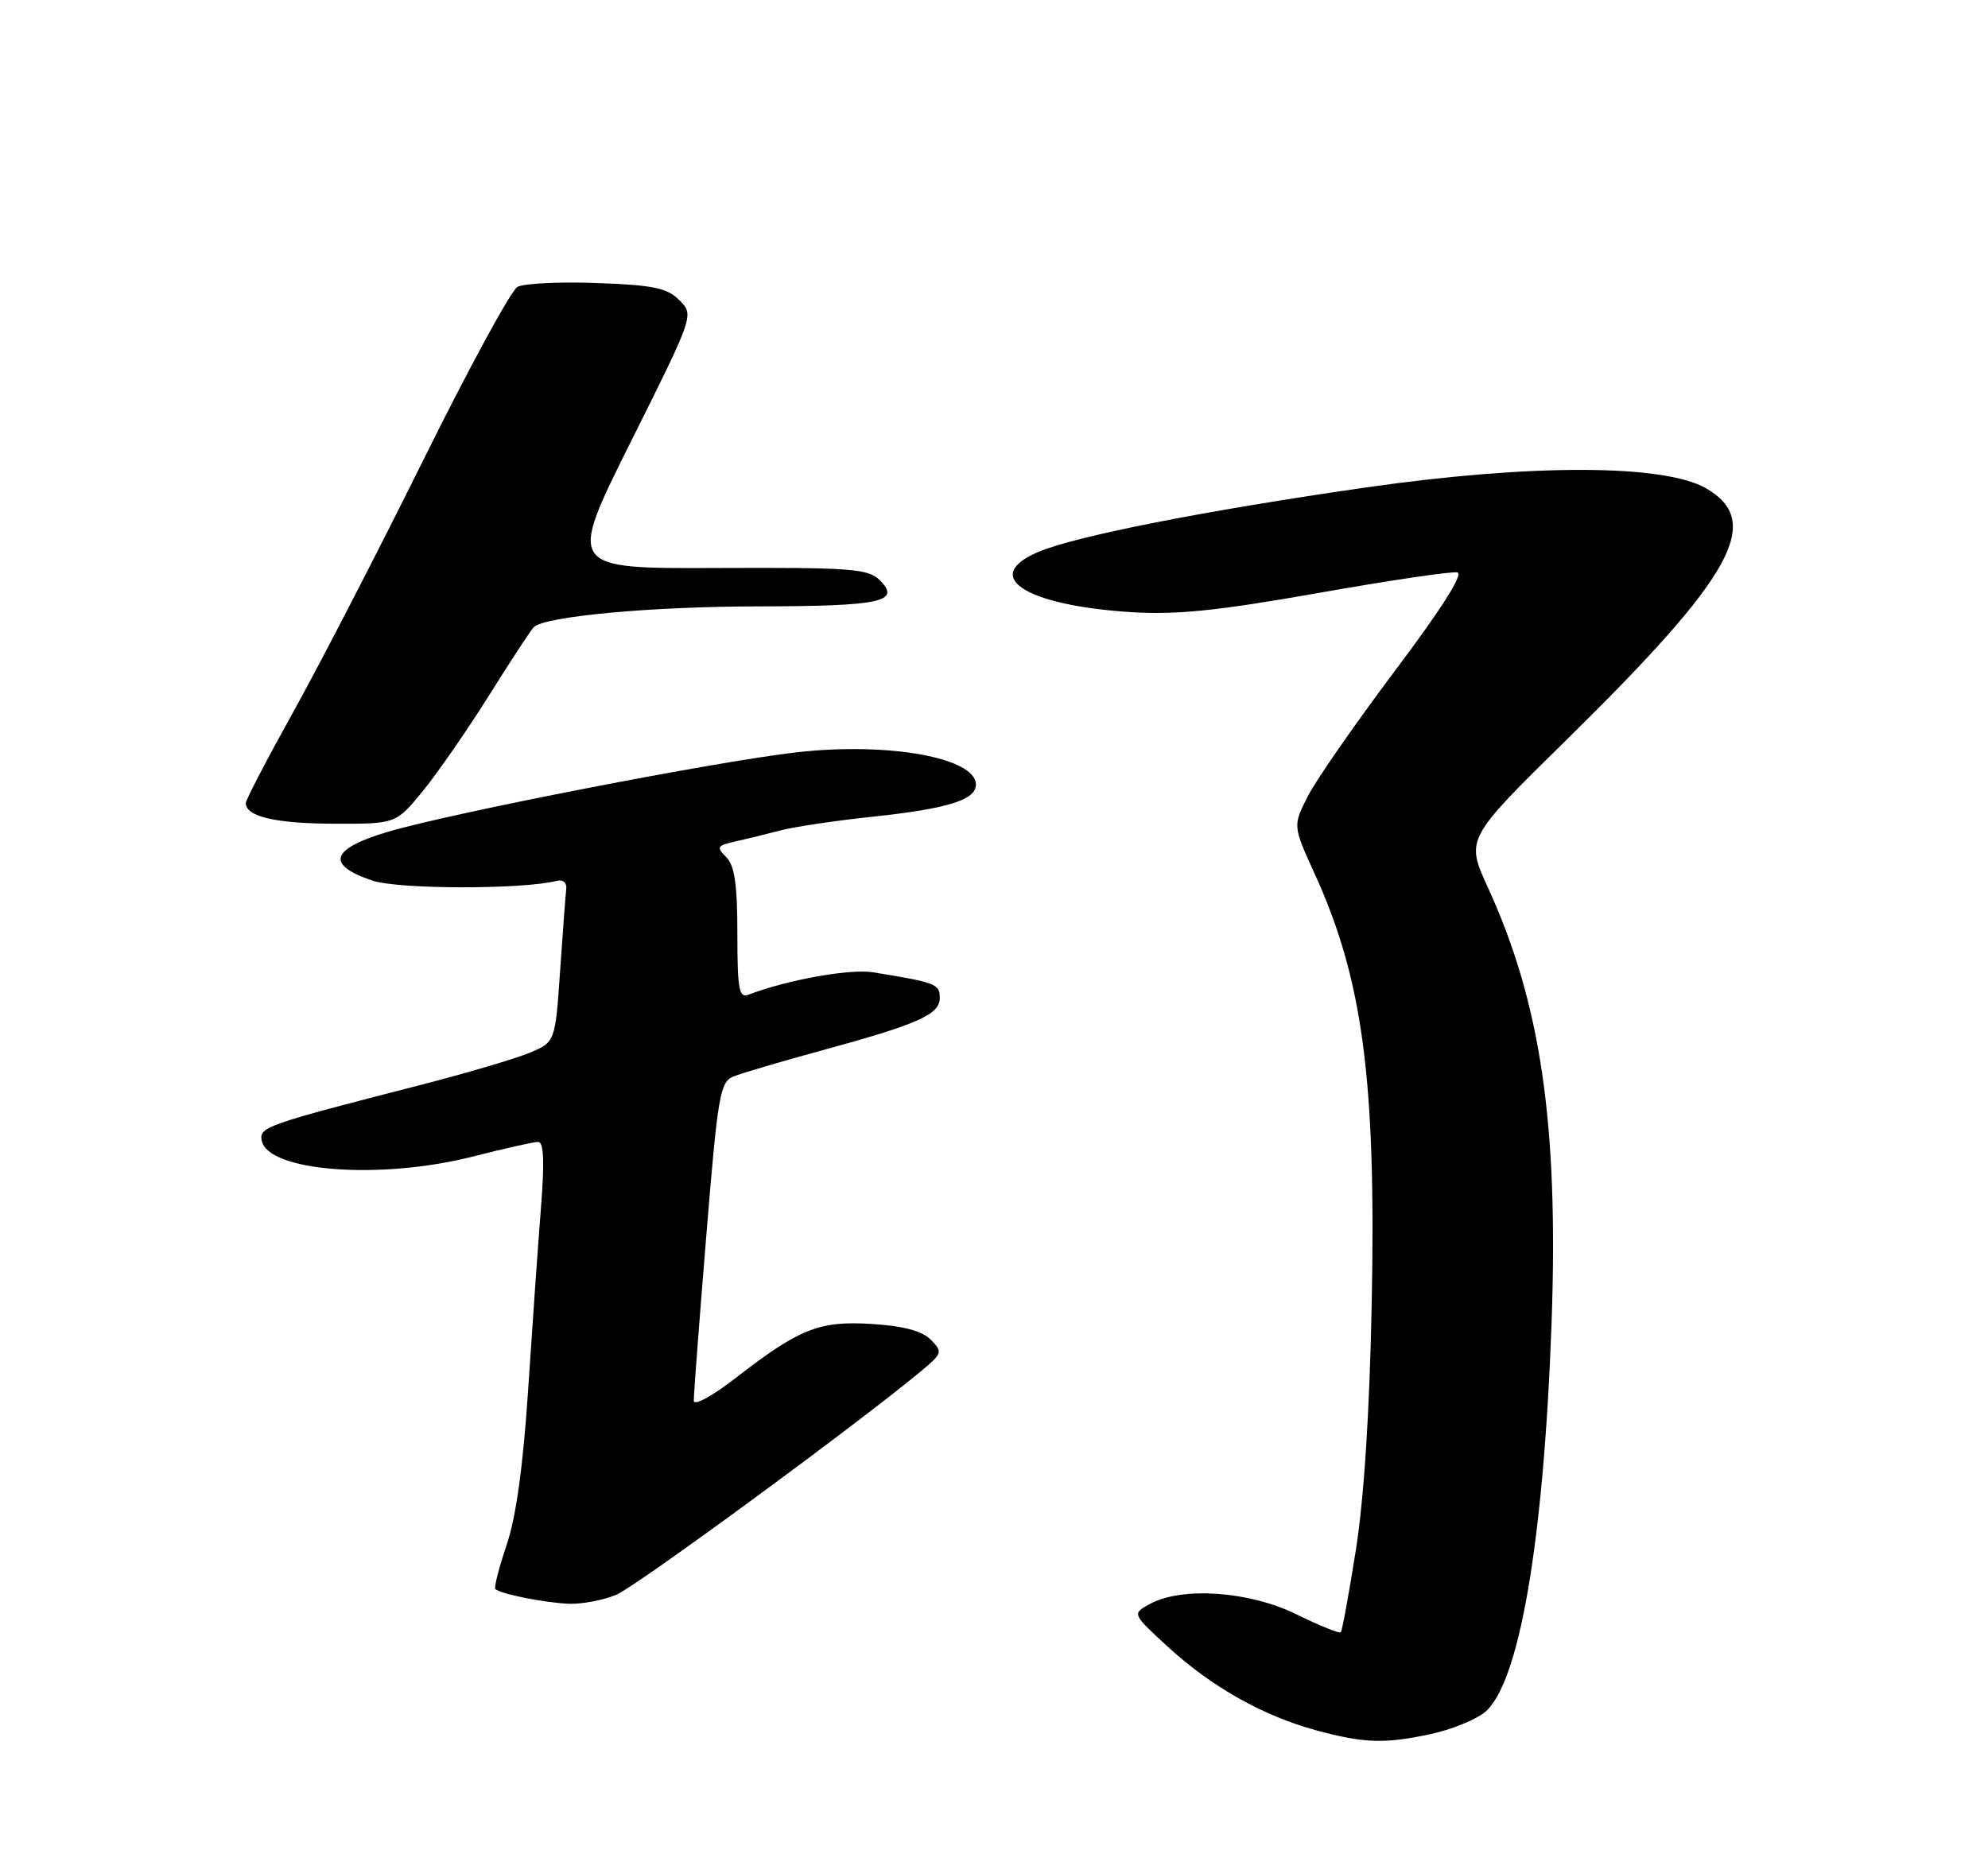 <?xml version="1.0" encoding="UTF-8" standalone="no"?>
<!DOCTYPE svg PUBLIC "-//W3C//DTD SVG 1.1//EN" "http://www.w3.org/Graphics/SVG/1.1/DTD/svg11.dtd" >
<svg xmlns="http://www.w3.org/2000/svg" xmlns:xlink="http://www.w3.org/1999/xlink" version="1.1" viewBox="0 0 275 256">
 <g >
 <path fill="currentColor"
d=" M 197.91 239.93 C 200.66 239.34 204.00 238.00 205.32 236.97 C 210.13 233.18 213.54 213.42 214.63 183.00 C 215.60 155.57 213.15 138.80 205.82 122.79 C 202.74 116.08 202.74 116.08 216.77 102.29 C 239.78 79.67 243.94 72.18 236.03 67.58 C 230.25 64.21 211.88 64.16 189.00 67.44 C 166.80 70.63 148.90 74.15 143.67 76.35 C 135.61 79.75 141.77 83.76 156.50 84.70 C 162.75 85.09 168.42 84.51 182.35 82.05 C 192.17 80.31 200.82 79.03 201.59 79.20 C 202.48 79.39 199.44 84.20 193.00 92.76 C 187.52 100.06 182.08 107.88 180.93 110.14 C 178.83 114.26 178.83 114.26 181.85 120.88 C 188.52 135.50 190.36 149.36 189.75 180.33 C 189.46 195.34 188.68 207.37 187.55 214.50 C 186.59 220.55 185.66 225.66 185.47 225.85 C 185.28 226.05 182.51 224.92 179.31 223.35 C 172.79 220.15 163.48 219.50 159.04 221.94 C 156.58 223.29 156.58 223.29 161.60 227.90 C 167.63 233.42 174.79 237.45 182.10 239.42 C 188.76 241.21 191.52 241.30 197.91 239.93 Z  M 85.28 220.64 C 88.07 219.47 118.92 196.81 127.50 189.64 C 130.35 187.26 130.42 187.05 128.76 185.37 C 127.57 184.16 125.02 183.47 120.67 183.19 C 113.33 182.72 110.62 183.80 101.75 190.67 C 98.52 193.18 95.99 194.55 95.97 193.82 C 95.95 193.09 96.73 182.88 97.69 171.13 C 99.30 151.44 99.59 149.70 101.47 148.94 C 102.58 148.49 108.00 146.89 113.50 145.39 C 127.02 141.70 130.00 140.38 130.00 138.07 C 130.00 136.14 129.49 135.95 120.79 134.53 C 117.59 134.01 108.90 135.57 103.53 137.63 C 102.23 138.13 102.00 136.88 102.00 129.18 C 102.00 122.37 101.62 119.76 100.46 118.60 C 99.07 117.21 99.19 117.00 101.71 116.43 C 103.24 116.09 106.08 115.39 108.00 114.89 C 109.92 114.39 115.61 113.54 120.63 113.01 C 131.08 111.90 135.00 110.69 135.00 108.56 C 135.00 104.84 122.87 102.65 110.21 104.09 C 99.11 105.35 62.61 112.45 53.69 115.08 C 45.72 117.44 45.01 119.65 51.51 121.84 C 55.13 123.06 72.27 123.08 77.00 121.88 C 77.88 121.66 78.43 122.12 78.33 123.00 C 78.23 123.83 77.85 128.93 77.48 134.34 C 76.80 144.19 76.80 144.19 73.24 145.67 C 71.28 146.49 64.46 148.50 58.09 150.14 C 36.82 155.60 35.84 155.94 36.20 157.80 C 37.02 162.11 52.65 163.29 65.50 160.00 C 69.80 158.90 73.82 158.00 74.44 158.00 C 75.23 158.00 75.34 160.67 74.82 167.25 C 74.42 172.34 73.63 183.59 73.06 192.24 C 72.37 202.80 71.39 209.88 70.09 213.74 C 69.02 216.90 68.32 219.65 68.52 219.86 C 69.22 220.55 75.47 221.79 78.78 221.90 C 80.59 221.95 83.51 221.39 85.28 220.64 Z  M 58.45 109.50 C 60.48 107.02 64.61 101.06 67.63 96.25 C 70.64 91.44 73.43 87.18 73.83 86.78 C 75.32 85.28 90.07 83.91 105.04 83.90 C 121.85 83.87 124.69 83.26 121.71 80.29 C 120.09 78.68 117.82 78.51 99.21 78.59 C 78.50 78.68 78.50 78.68 87.26 61.13 C 96.02 43.58 96.02 43.58 93.98 41.54 C 92.29 39.84 90.39 39.44 82.55 39.16 C 77.39 38.97 72.44 39.21 71.57 39.70 C 70.70 40.19 64.86 50.92 58.61 63.55 C 52.36 76.17 44.26 91.86 40.62 98.41 C 36.98 104.96 34.00 110.68 34.00 111.11 C 34.00 112.98 38.08 113.94 46.13 113.97 C 54.76 114.00 54.76 114.00 58.45 109.50 Z "/>
</g>
</svg>